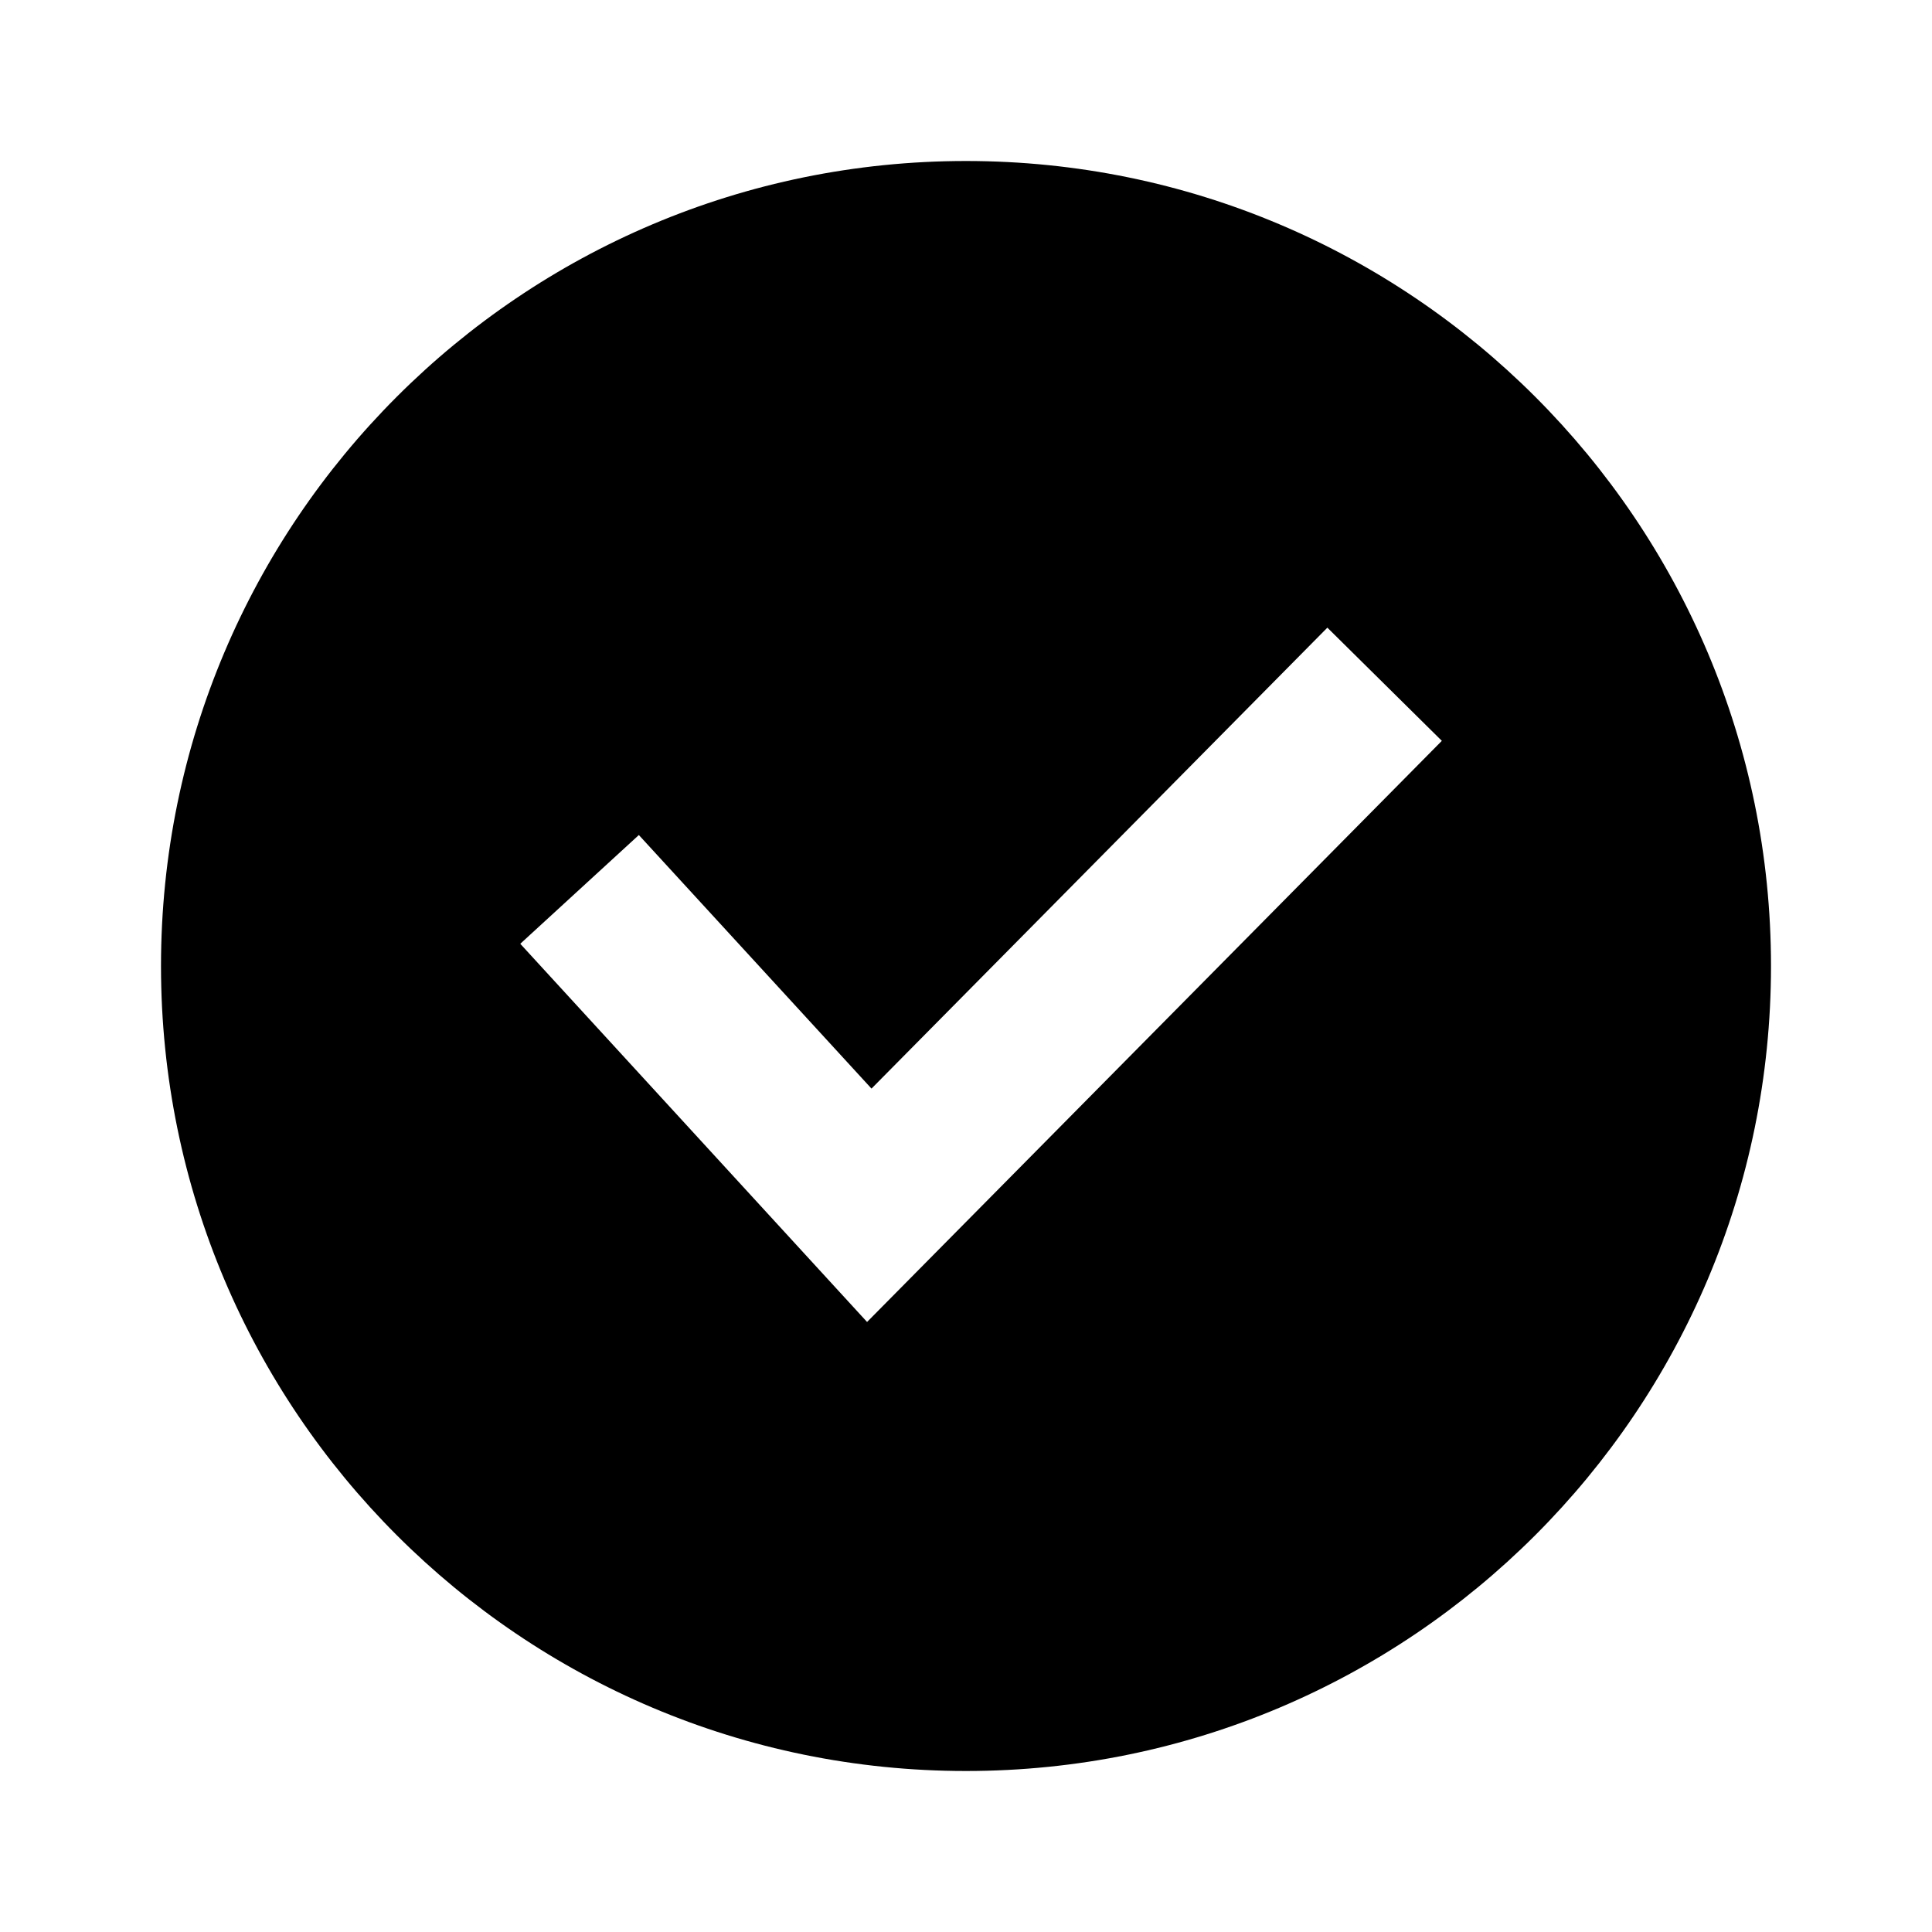 <svg width="24" height="24" fill="none" xmlns="http://www.w3.org/2000/svg" viewBox="0 0 24 24"><path fill-rule="evenodd" clip-rule="evenodd" d="M12 22c5.523 0 10-4.477 10-10S17.523 2 12 2 2 6.477 2 12s4.477 10 10 10zm-1.229-5.578l7.14-7.219-1.422-1.406-5.663 5.726-2.89-3.15-1.473 1.351 4.308 4.698z" fill="currentColor"/></svg>